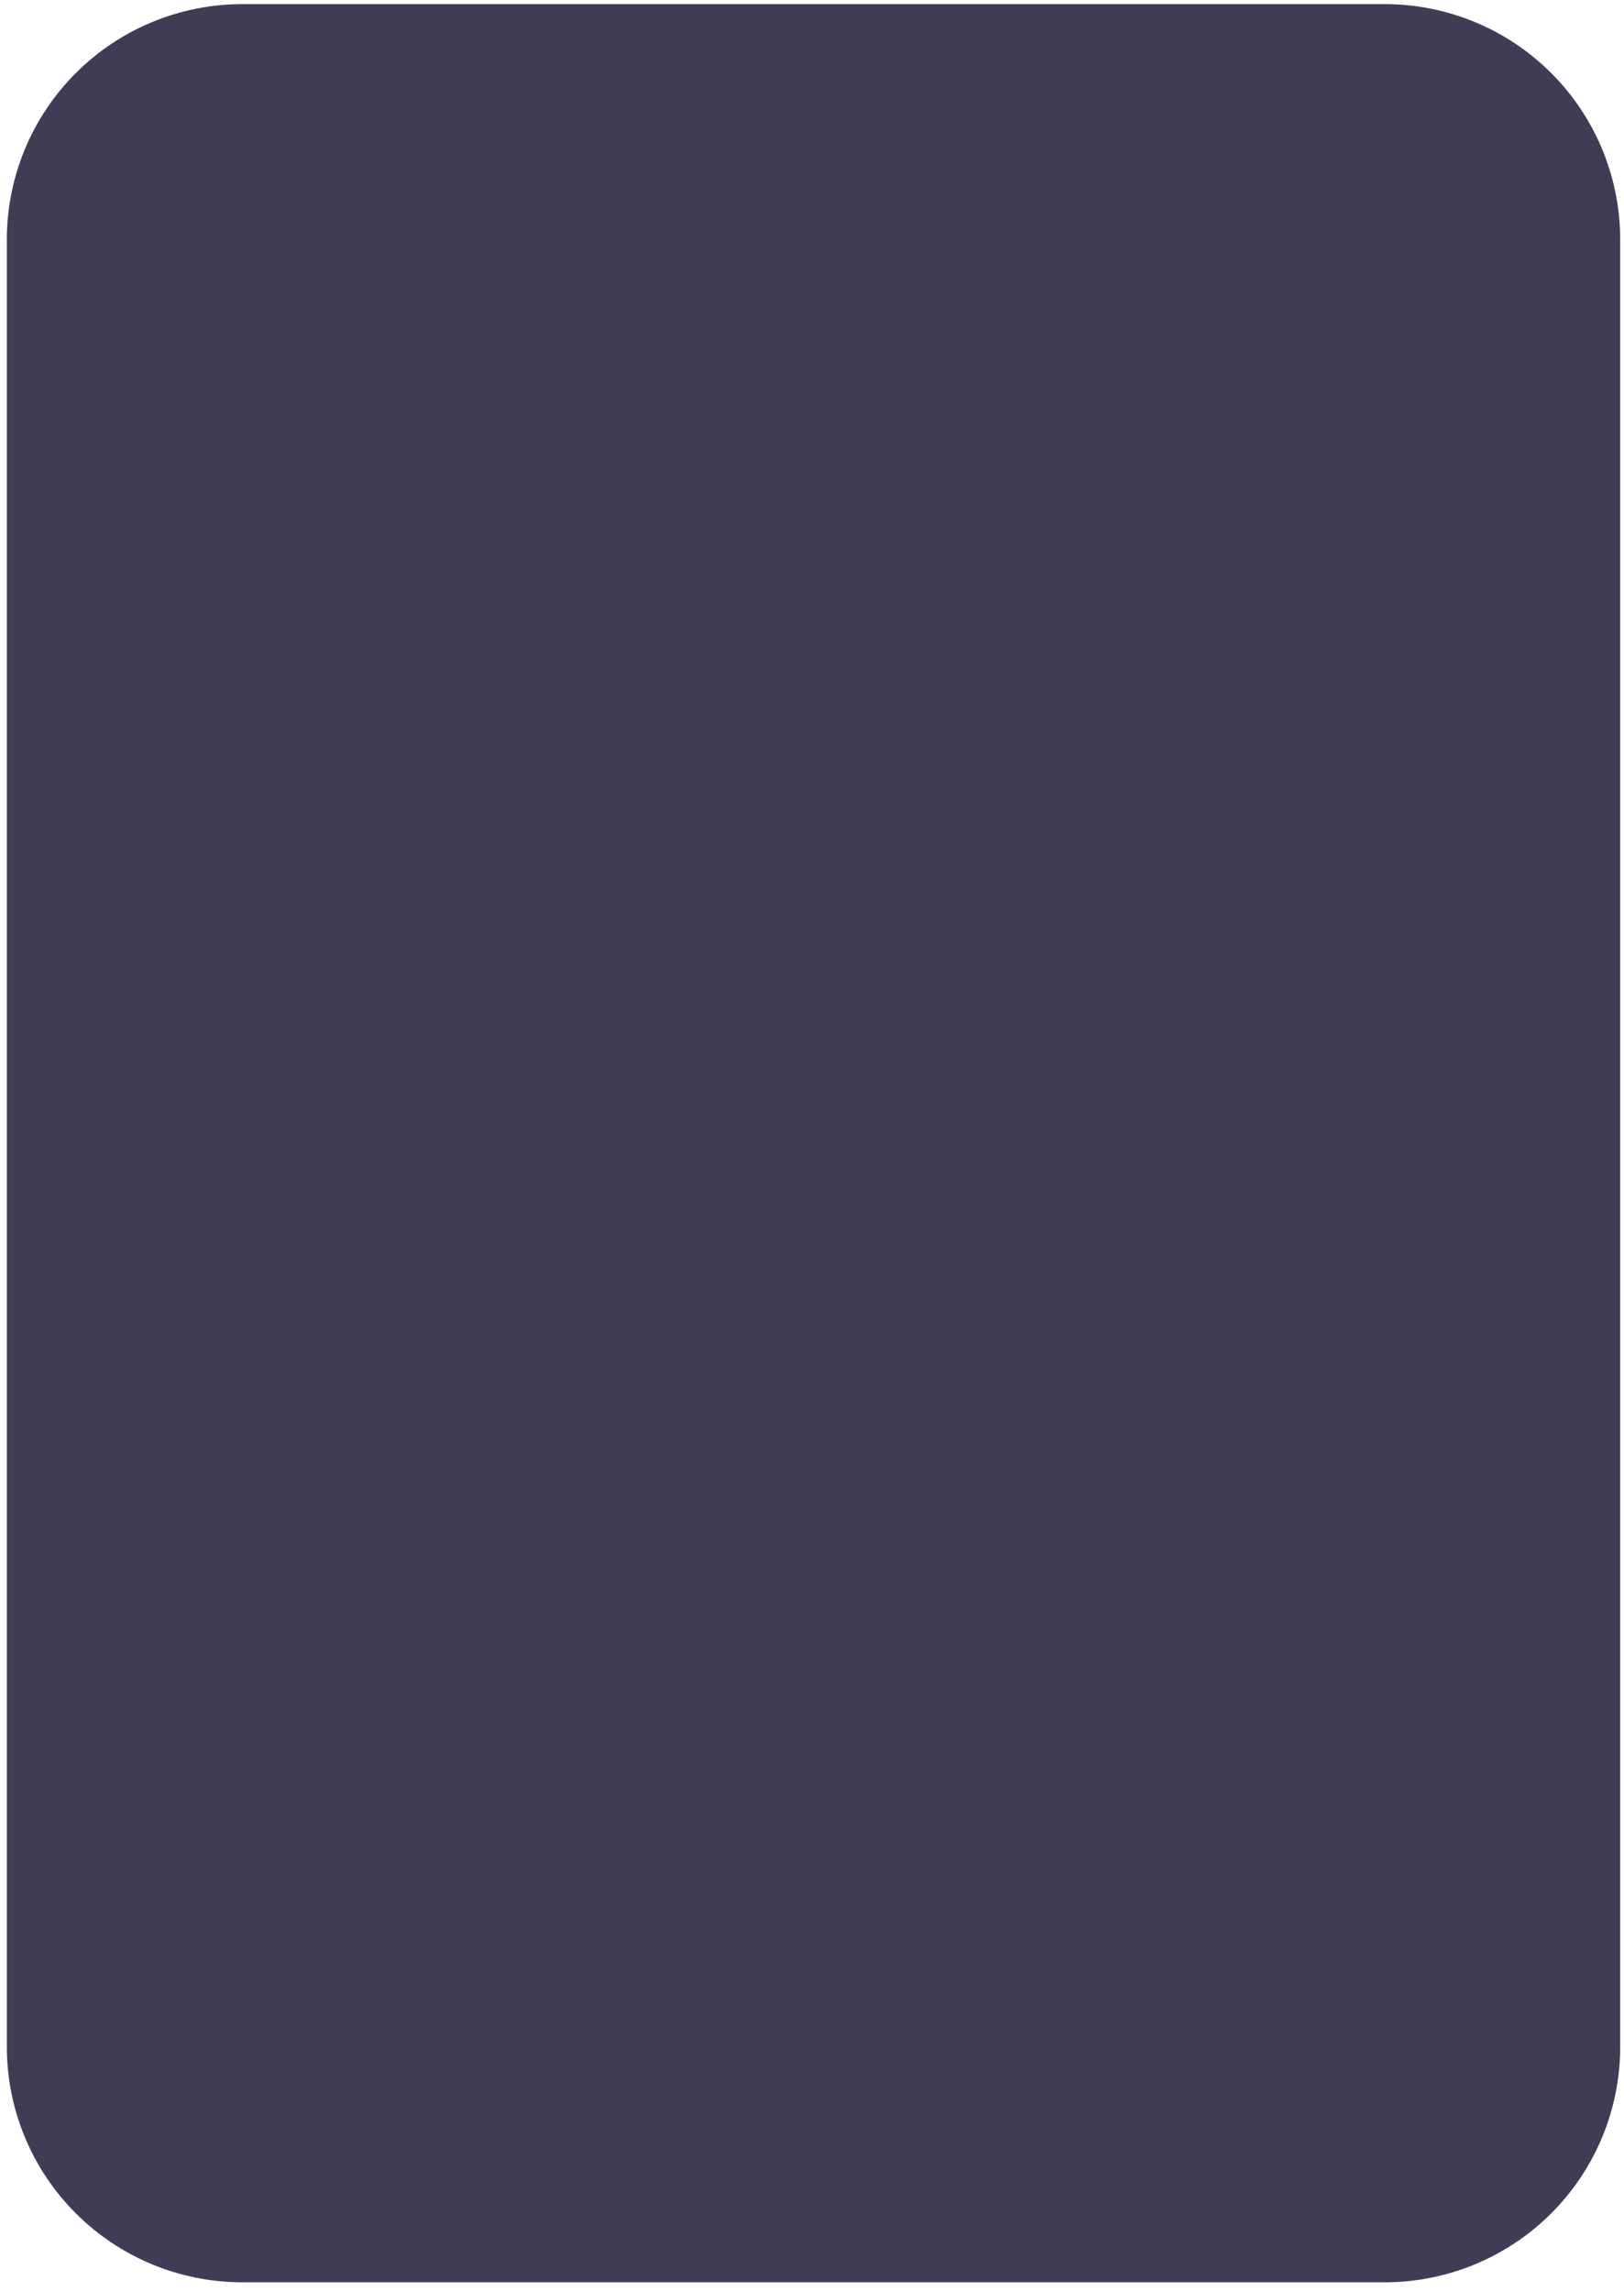 <svg width="146" height="206" viewBox="0 0 146 206" fill="none" xmlns="http://www.w3.org/2000/svg">
<path id="Vector" d="M21.759 0.37C16.153 0.376 10.779 2.606 6.815 6.57C2.851 10.534 0.621 15.908 0.615 21.514V184.05C0.621 189.656 2.851 195.031 6.815 198.995C10.779 202.959 16.153 205.188 21.759 205.195H124.514C130.12 205.188 135.494 202.959 139.458 198.995C143.422 195.031 145.652 189.656 145.658 184.05V21.514C145.652 15.908 143.422 10.534 139.458 6.57C135.494 2.606 130.12 0.376 124.514 0.37H21.759Z" fill="#3F3D56"/>
</svg>
